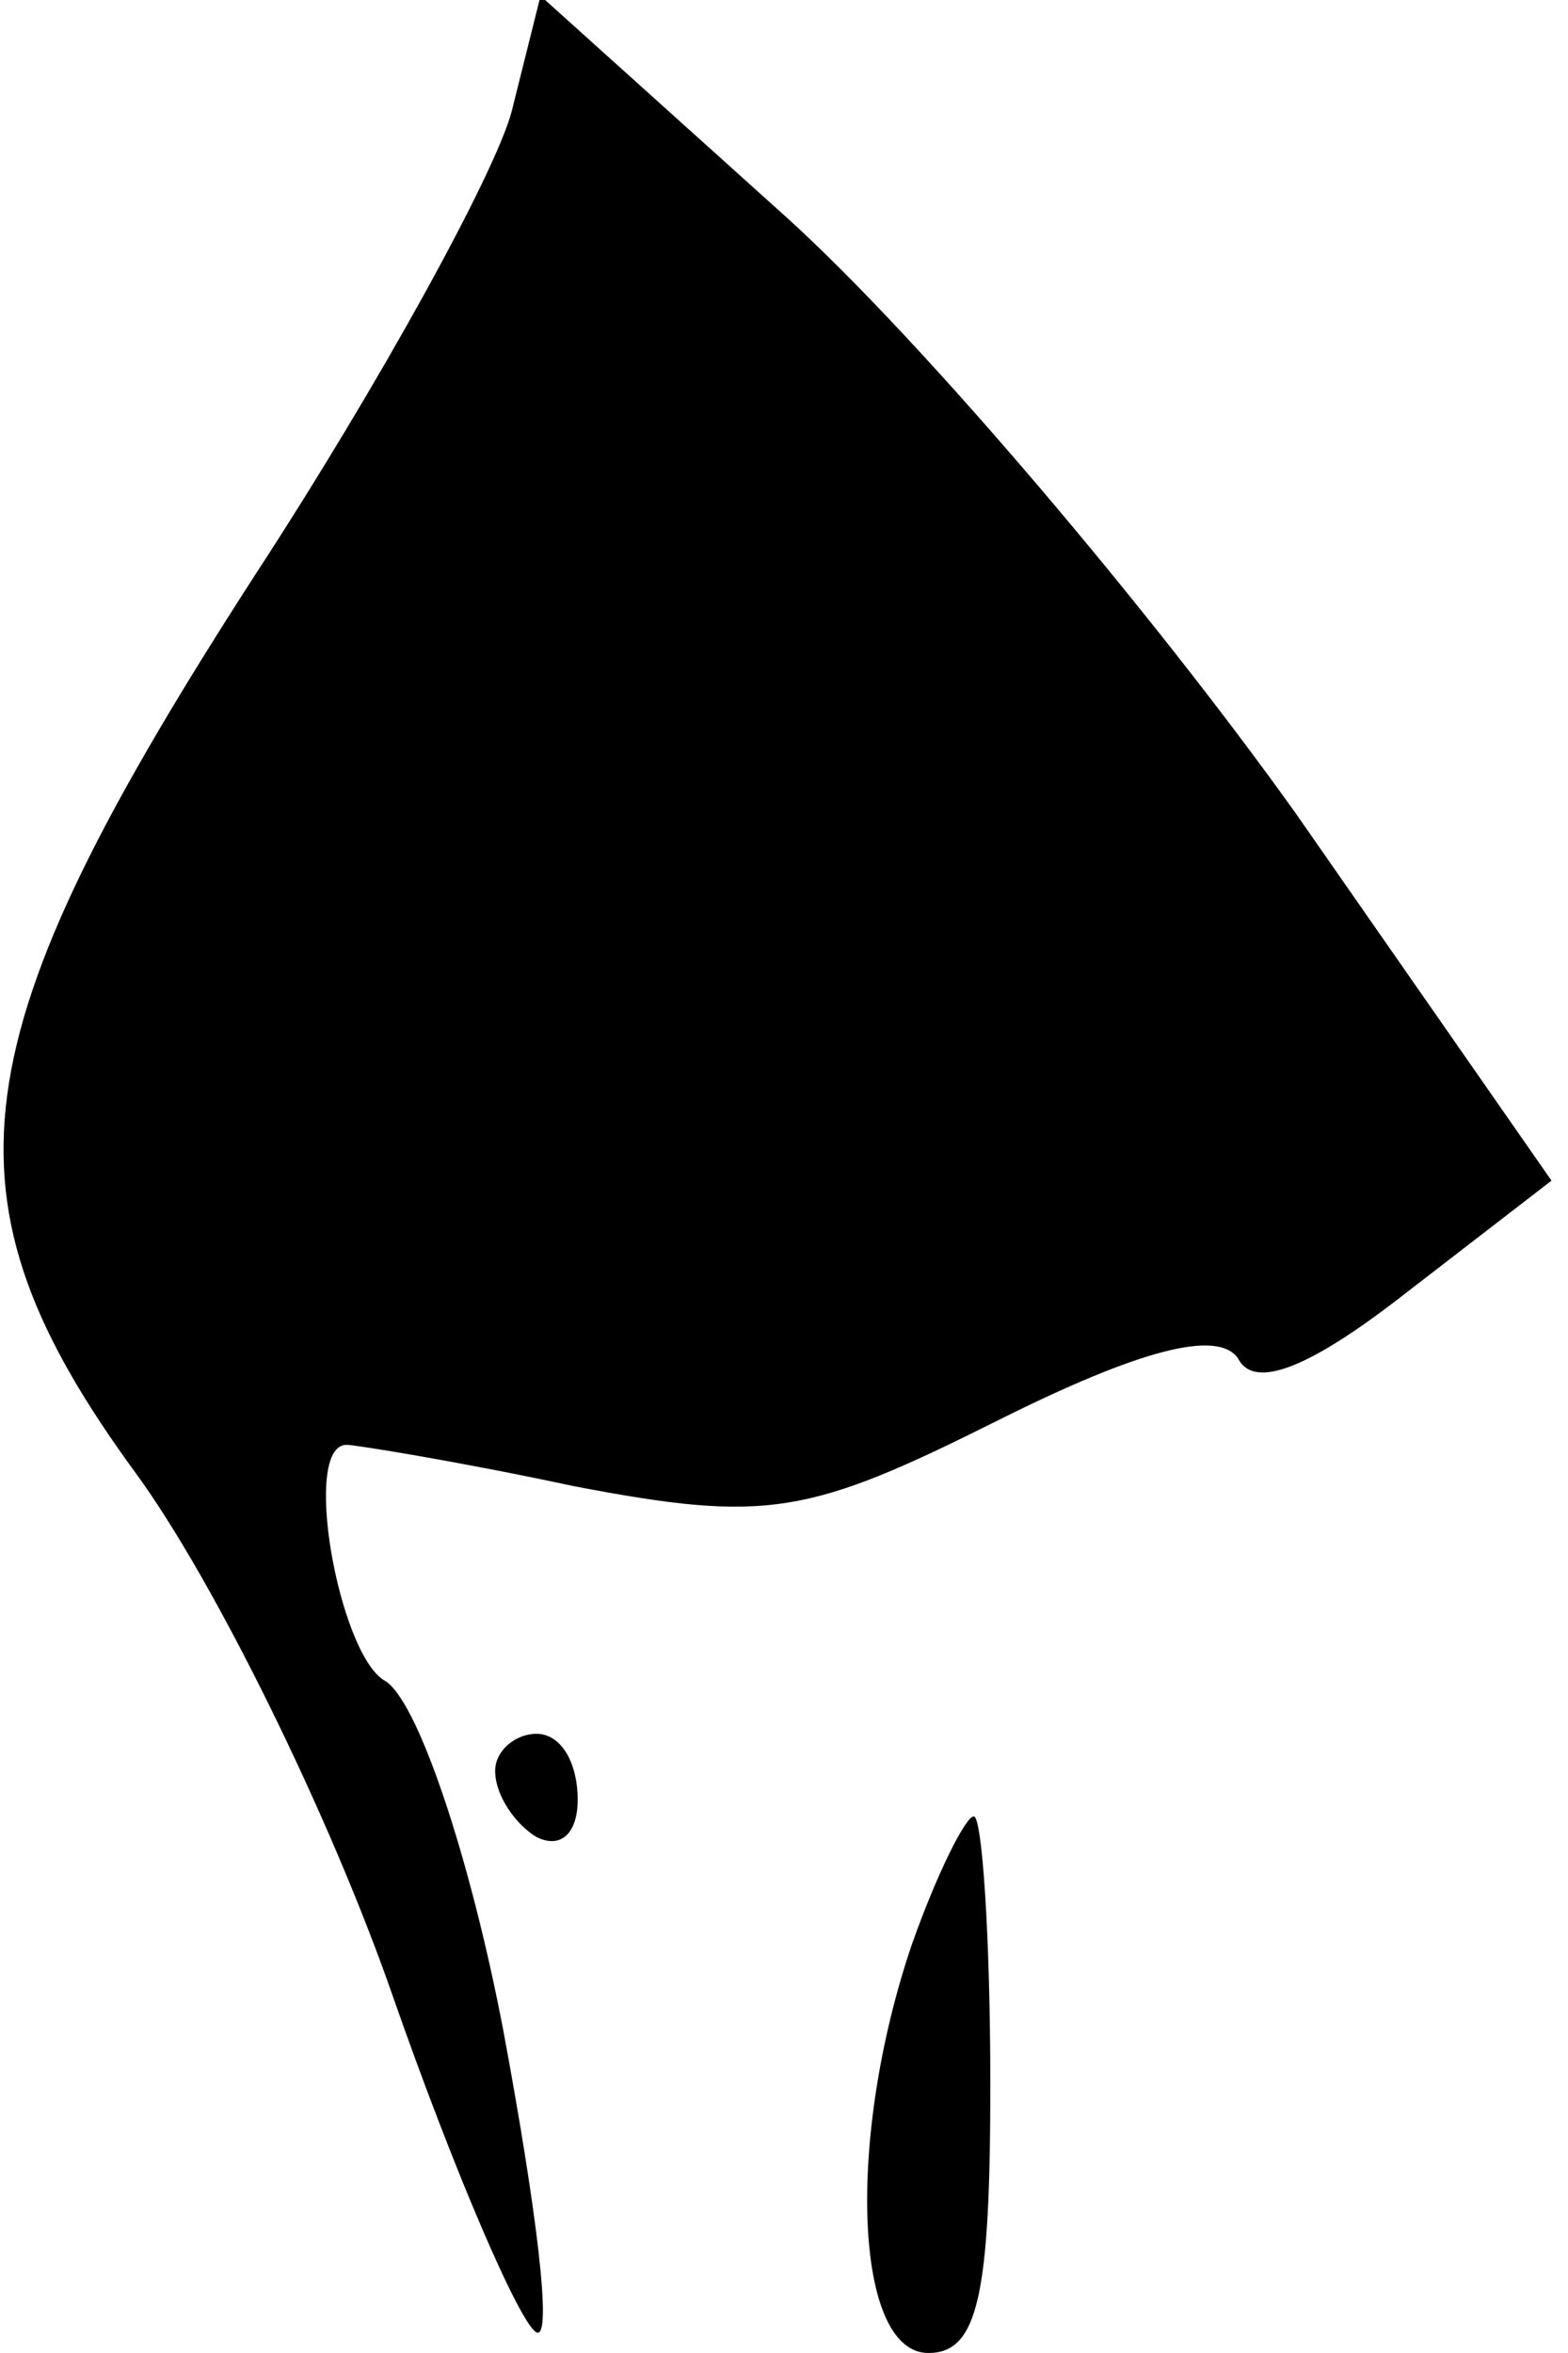 <?xml version="1.0" standalone="no"?>
<!DOCTYPE svg PUBLIC "-//W3C//DTD SVG 20010904//EN"
 "http://www.w3.org/TR/2001/REC-SVG-20010904/DTD/svg10.dtd">
<svg version="1.0" xmlns="http://www.w3.org/2000/svg"
 width="38pt" height="57pt" viewBox="0 0 38 57"
 preserveAspectRatio="xMidYMid meet">
<g transform="translate(0,57) scale(0.1,-0.1)"
fill="#000000" stroke="none">
<path fill="#000000" stroke="none" d="M124 543 c-4 -15 -32 -66 -62 -112 -73
-113 -78 -151 -29 -218 19 -26 47 -83 62 -126 15 -43 31 -80 35 -82 4 -2 0 30
-8 73 -8 42 -21 81 -29 85 -11 7 -20 57 -9 57 2 0 27 -4 55 -10 47 -9 57 -7
103 16 34 17 53 22 58 15 4 -8 18 -2 41 16 l35 27 -62 89 c-35 49 -90 114
-123 144 l-60 54 -7 -28z"/>
<path fill="#000000" stroke="none" d="M120 141 c0 -6 5 -13 10 -16 6 -3 10 1
10 9 0 9 -4 16 -10 16 -5 0 -10 -4 -10 -9z"/>
<path fill="#000000" stroke="none" d="M221 99 c-16 -47 -14 -99 4 -99 12 0
15 14 15 65 0 36 -2 65 -4 65 -2 0 -9 -14 -15 -31z"/>
</g>
</svg>
